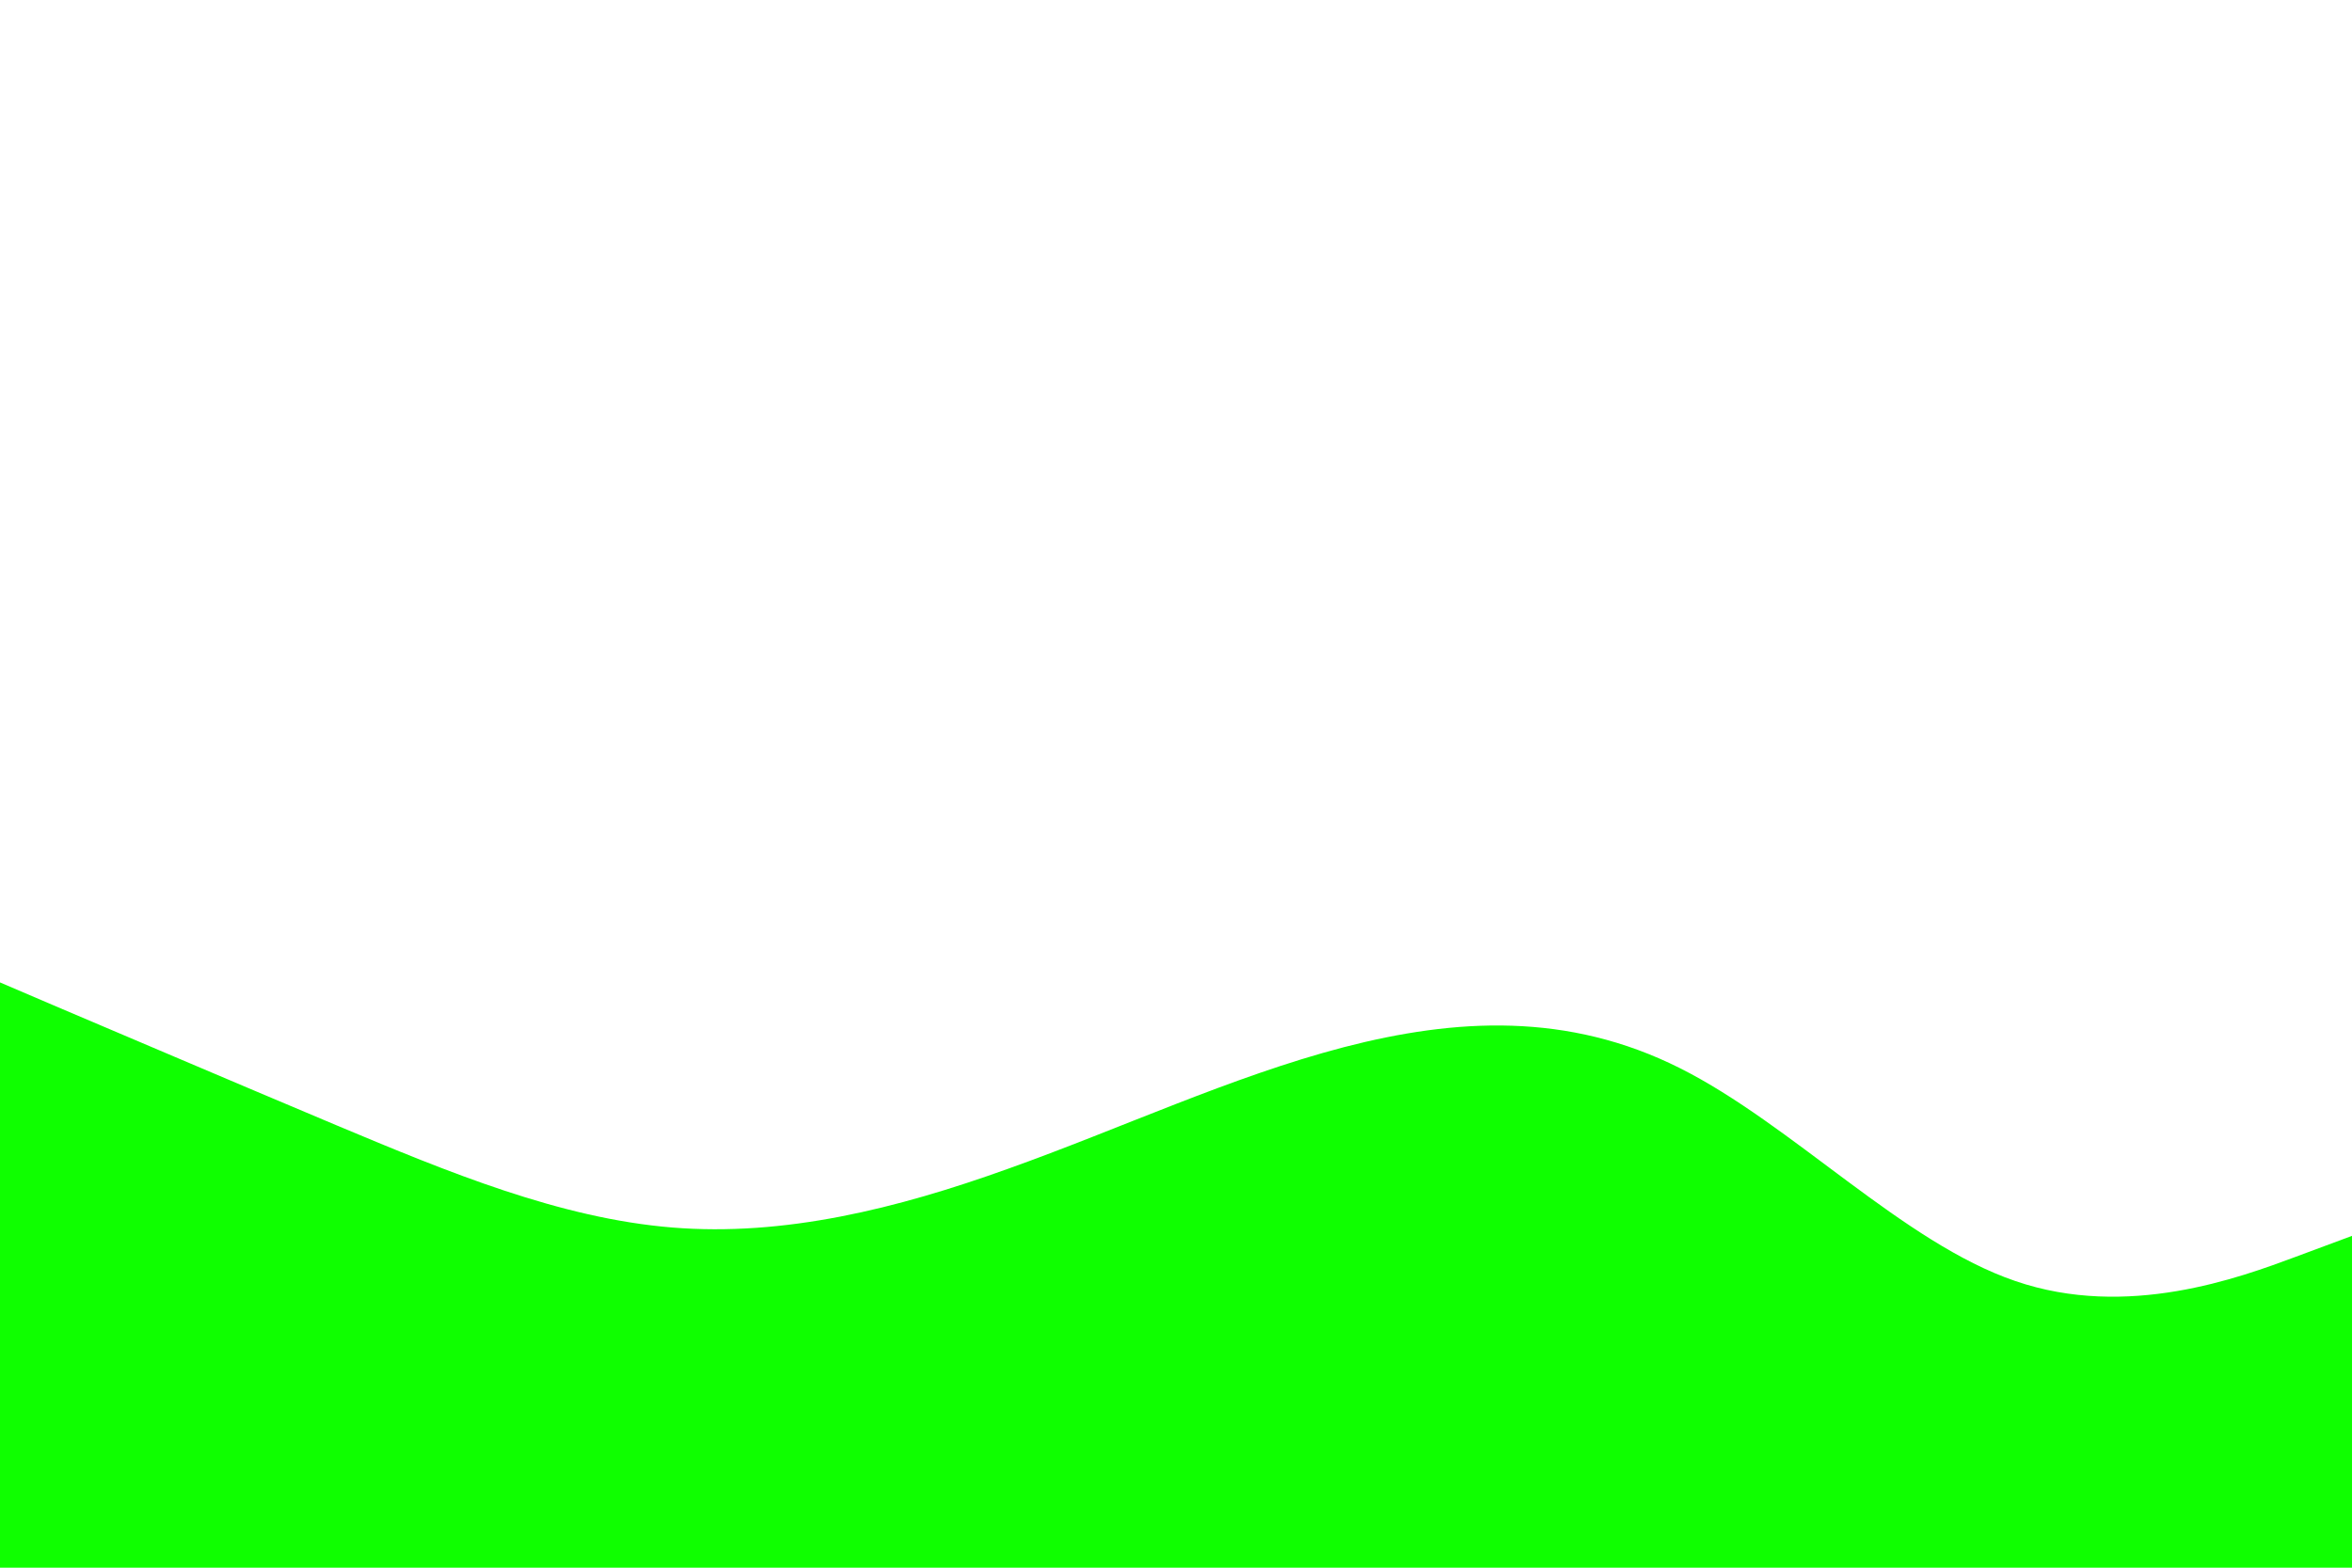<svg id="visual" viewBox="0 0 900 600" width="900" height="600" xmlns="http://www.w3.org/2000/svg" xmlns:xlink="http://www.w3.org/1999/xlink" version="1.1"><path d="M0 376L21.5 385.2C43 394.3 86 412.7 128.8 430.7C171.7 448.7 214.3 466.3 257.2 469.8C300 473.3 343 462.7 385.8 447.3C428.7 432 471.3 412 514.2 400.8C557 389.7 600 387.3 642.8 408.8C685.7 430.3 728.3 475.7 771.2 490.3C814 505 857 489 878.5 481L900 473L900 601L878.5 601C857 601 814 601 771.2 601C728.3 601 685.7 601 642.8 601C600 601 557 601 514.2 601C471.3 601 428.7 601 385.8 601C343 601 300 601 257.2 601C214.3 601 171.7 601 128.8 601C86 601 43 601 21.5 601L0 601Z" fill="#0fff00" stroke-linecap="round" stroke-linejoin="miter"></path></svg>